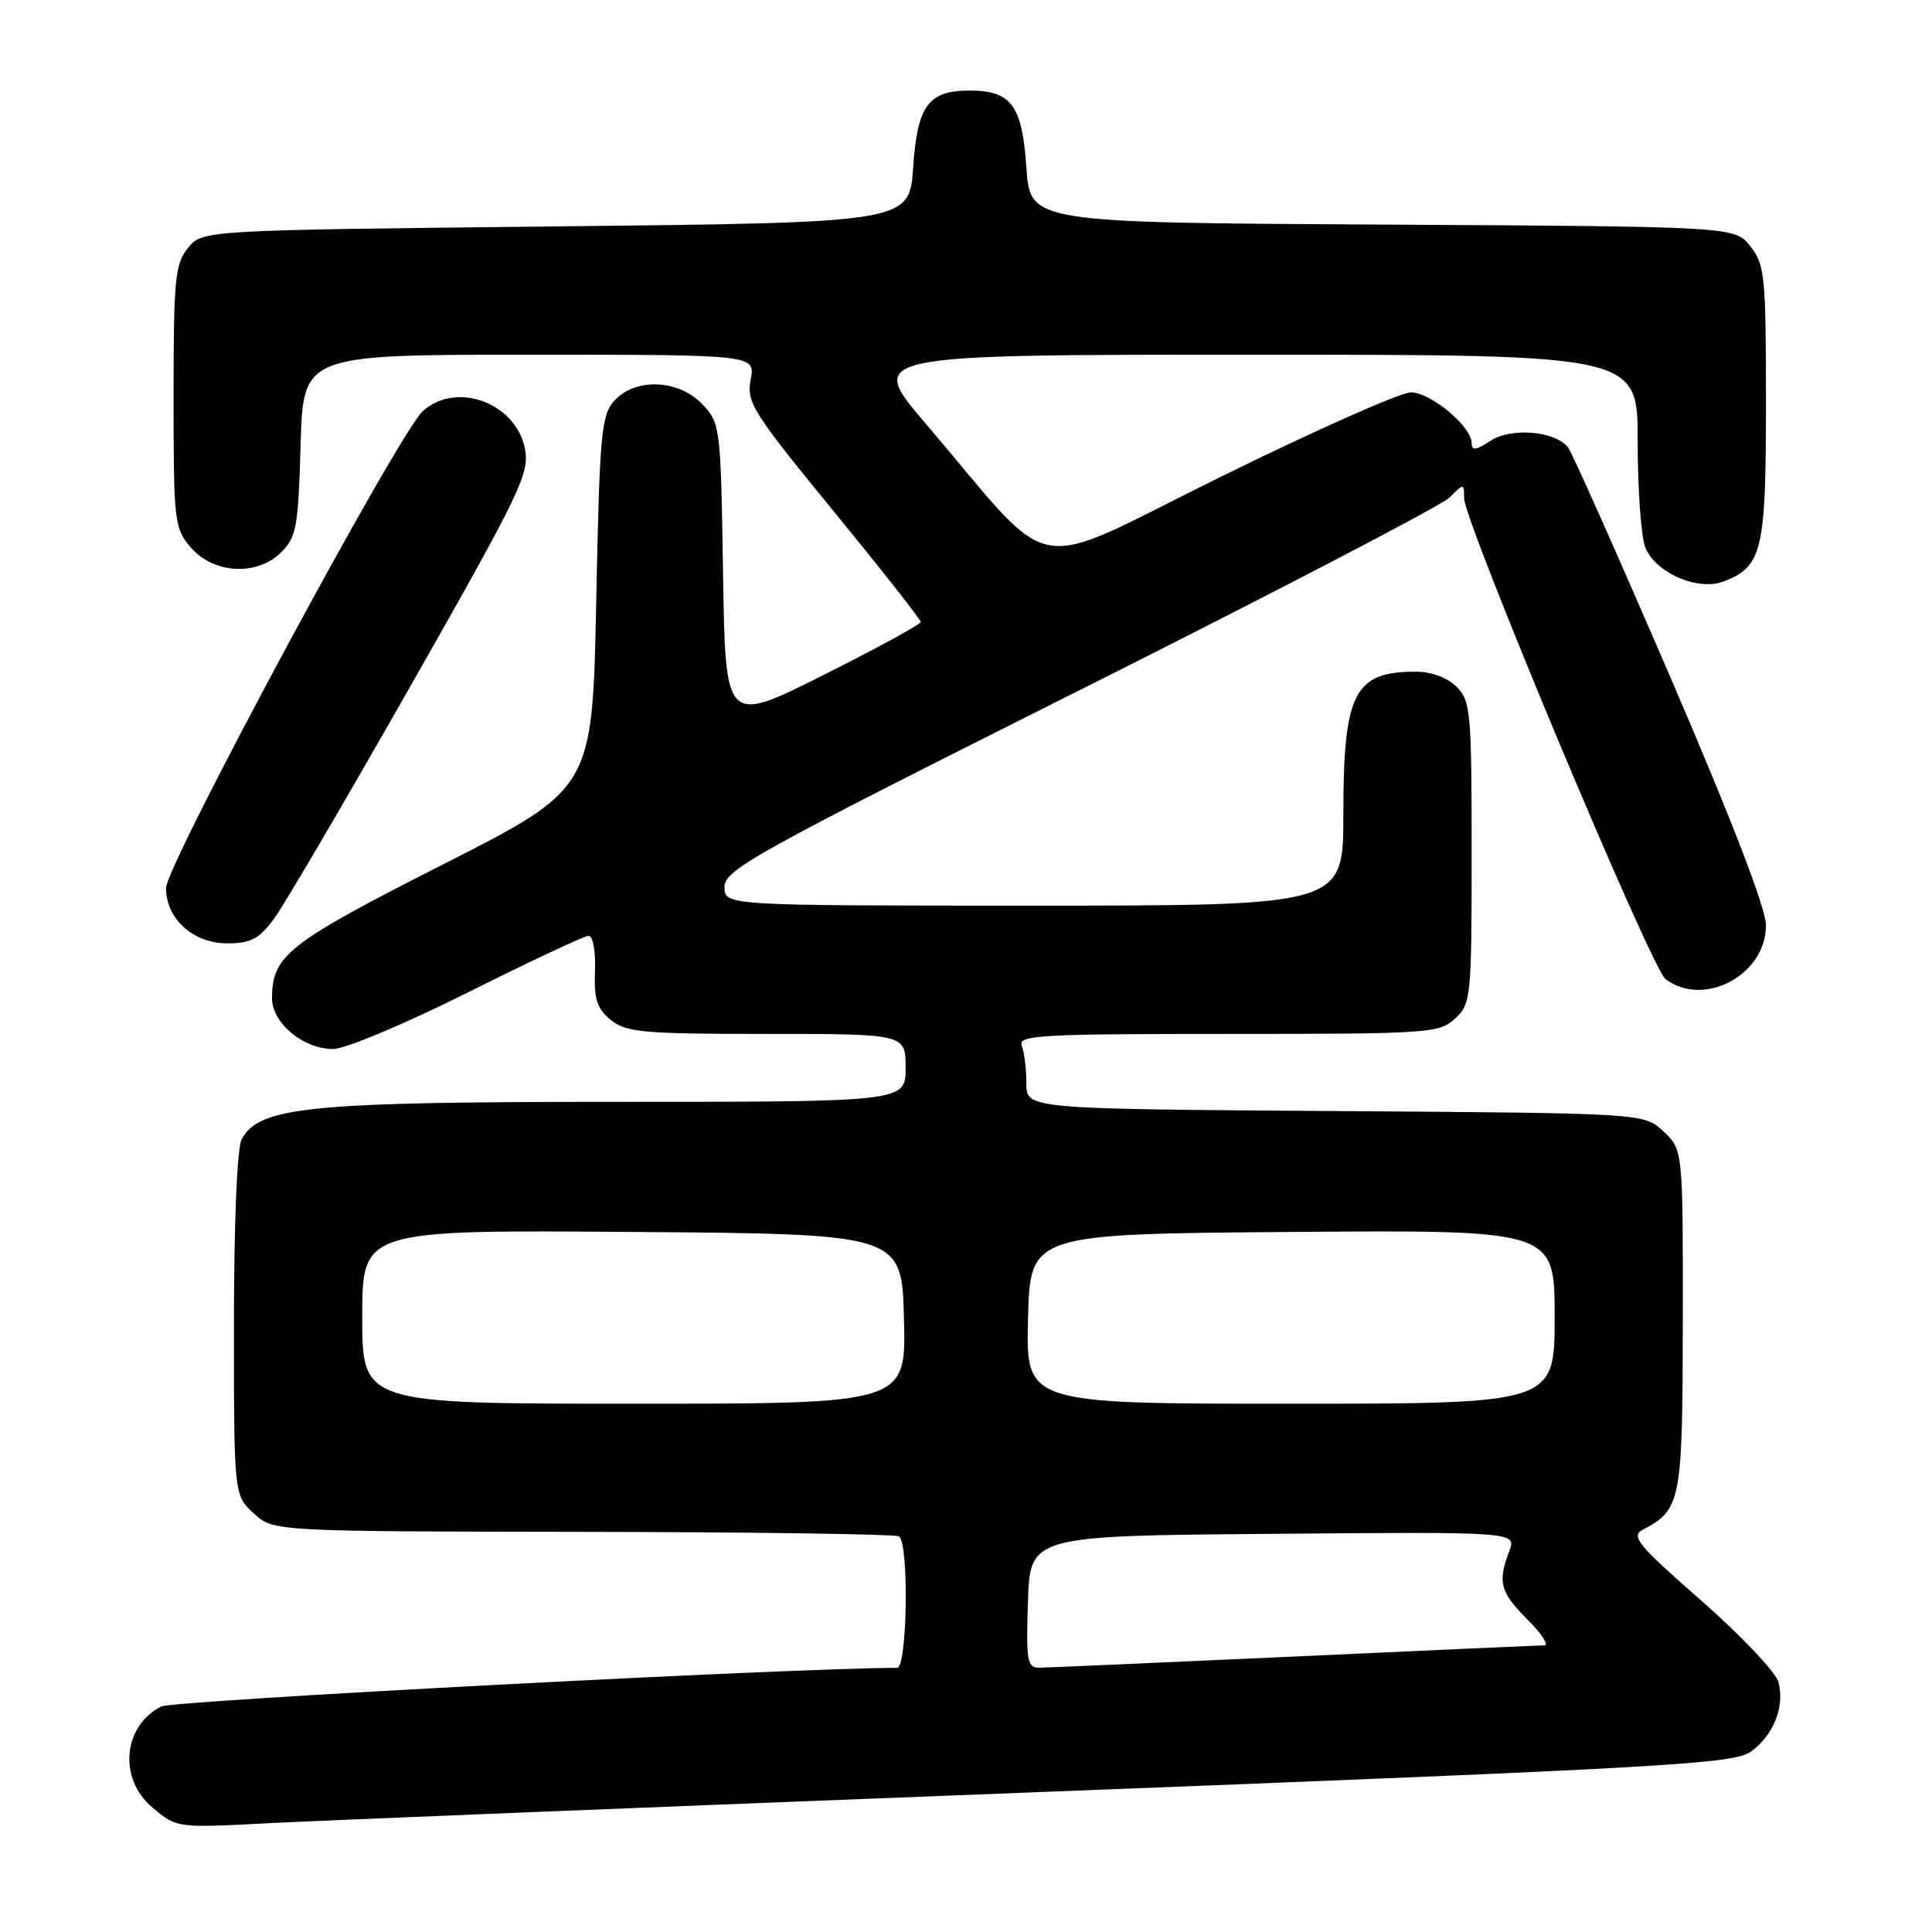 <?xml version="1.0" encoding="UTF-8" standalone="no"?>
<!DOCTYPE svg PUBLIC "-//W3C//DTD SVG 1.1//EN" "http://www.w3.org/Graphics/SVG/1.1/DTD/svg11.dtd" >
<svg xmlns="http://www.w3.org/2000/svg" xmlns:xlink="http://www.w3.org/1999/xlink" version="1.1" viewBox="0 0 256 256">
 <g >
 <path fill="currentColor"
d=" M 138.50 237.43 C 221.18 234.22 229.73 233.73 232.00 232.10 C 235.01 229.93 236.51 226.14 235.66 222.89 C 235.31 221.58 230.71 216.72 225.43 212.09 C 217.05 204.75 216.05 203.56 217.66 202.71 C 222.76 200.02 222.95 199.01 222.98 174.92 C 223.00 152.35 223.00 152.35 220.42 149.92 C 217.84 147.50 217.84 147.50 176.92 147.22 C 136.00 146.94 136.00 146.94 136.00 143.55 C 136.00 141.69 135.73 139.45 135.39 138.58 C 134.85 137.16 137.66 137.00 162.70 137.00 C 189.42 137.00 190.72 136.91 192.81 134.96 C 194.92 133.00 195.00 132.21 195.00 112.96 C 195.00 94.33 194.87 92.87 193.00 91.00 C 191.78 89.78 189.67 89.00 187.58 89.00 C 179.42 89.00 178.00 91.82 178.00 107.95 C 178.00 120.00 178.00 120.00 137.00 120.00 C 96.00 120.00 96.00 120.00 96.00 117.52 C 96.00 115.25 99.98 113.05 143.08 91.44 C 168.98 78.45 191.03 66.97 192.08 65.92 C 193.97 64.03 194.00 64.03 194.00 66.00 C 194.00 69.11 218.81 128.34 220.70 129.75 C 225.82 133.56 234.00 129.17 234.00 122.62 C 234.00 120.38 229.50 108.69 221.37 89.82 C 214.42 73.69 208.30 59.95 207.77 59.28 C 206.05 57.10 200.24 56.61 197.50 58.41 C 195.56 59.68 195.00 59.74 195.00 58.71 C 195.00 56.52 189.58 52.00 186.95 51.99 C 185.60 51.98 174.21 57.04 161.64 63.24 C 135.72 76.01 140.33 76.84 122.68 56.16 C 114.86 47.00 114.86 47.00 165.93 47.00 C 217.00 47.00 217.00 47.00 217.00 58.43 C 217.00 64.72 217.45 71.05 217.99 72.48 C 219.28 75.86 224.94 78.35 228.35 77.06 C 233.51 75.09 234.00 73.06 234.00 53.41 C 234.00 36.59 233.85 35.08 231.94 32.64 C 229.87 30.02 229.87 30.02 183.19 29.76 C 136.50 29.50 136.50 29.50 136.00 22.17 C 135.44 13.96 134.00 12.00 128.50 12.00 C 123.00 12.00 121.56 13.96 121.00 22.17 C 120.50 29.50 120.50 29.50 73.66 30.00 C 26.82 30.50 26.82 30.50 24.91 32.86 C 23.19 34.98 23.00 36.98 23.00 52.56 C 23.00 69.15 23.10 70.00 25.28 72.54 C 28.31 76.06 34.08 76.36 37.27 73.17 C 39.28 71.17 39.53 69.78 39.83 58.97 C 40.17 47.00 40.17 47.00 70.13 47.00 C 100.09 47.00 100.09 47.00 99.47 50.28 C 98.90 53.33 99.69 54.58 110.43 67.70 C 116.79 75.47 122.00 82.09 122.00 82.41 C 122.00 82.73 116.18 85.90 109.06 89.47 C 96.12 95.96 96.12 95.96 95.81 76.06 C 95.51 56.57 95.45 56.10 93.08 53.58 C 89.95 50.26 84.20 50.02 81.40 53.10 C 79.67 55.02 79.45 57.43 79.00 79.85 C 78.50 104.50 78.50 104.50 58.62 114.58 C 38.18 124.96 36.11 126.57 36.04 132.18 C 35.99 135.51 40.14 139.00 44.15 139.00 C 45.73 139.00 53.76 135.63 62.00 131.50 C 70.24 127.38 77.43 124.00 78.00 124.00 C 78.57 124.00 78.94 126.04 78.84 128.65 C 78.70 132.42 79.10 133.66 80.94 135.15 C 82.97 136.80 85.23 137.00 101.61 137.00 C 120.00 137.00 120.00 137.00 120.00 141.50 C 120.00 146.00 120.00 146.00 81.68 146.00 C 40.81 146.00 34.33 146.65 32.02 150.97 C 31.41 152.10 31.00 162.06 31.00 175.48 C 31.00 198.10 31.00 198.10 33.60 200.51 C 36.21 202.92 36.21 202.92 77.23 202.98 C 99.79 203.01 118.64 203.28 119.12 203.58 C 120.46 204.40 120.23 221.00 118.88 221.00 C 105.13 221.00 22.93 225.32 21.36 226.12 C 16.26 228.74 15.66 235.70 20.21 239.52 C 23.41 242.21 23.43 242.22 35.46 241.59 C 42.08 241.24 88.45 239.37 138.50 237.43 Z  M 36.30 121.75 C 37.63 119.96 45.80 106.02 54.47 90.77 C 68.90 65.38 70.18 62.75 69.57 59.52 C 68.42 53.40 60.48 50.45 56.03 54.47 C 52.83 57.37 22.00 114.63 22.00 117.67 C 22.00 121.75 25.60 125.00 30.12 125.00 C 33.22 125.00 34.33 124.42 36.30 121.75 Z  M 136.21 212.25 C 136.50 203.50 136.50 203.50 168.73 203.24 C 200.96 202.97 200.96 202.97 199.98 205.55 C 198.42 209.65 198.78 210.98 202.40 214.60 C 204.27 216.47 205.28 218.01 204.65 218.01 C 204.02 218.02 189.10 218.69 171.50 219.50 C 153.90 220.30 138.69 220.97 137.71 220.98 C 136.11 221.00 135.95 220.10 136.21 212.25 Z  M 48.00 174.49 C 48.00 162.97 48.00 162.97 83.75 163.24 C 119.50 163.50 119.50 163.50 119.78 174.75 C 120.07 186.00 120.07 186.00 84.03 186.00 C 48.00 186.00 48.00 186.00 48.00 174.49 Z  M 136.22 174.75 C 136.50 163.50 136.50 163.50 171.25 163.24 C 206.00 162.97 206.00 162.97 206.00 174.49 C 206.00 186.00 206.00 186.00 170.97 186.00 C 135.93 186.00 135.93 186.00 136.22 174.75 Z "/>
</g>
</svg>